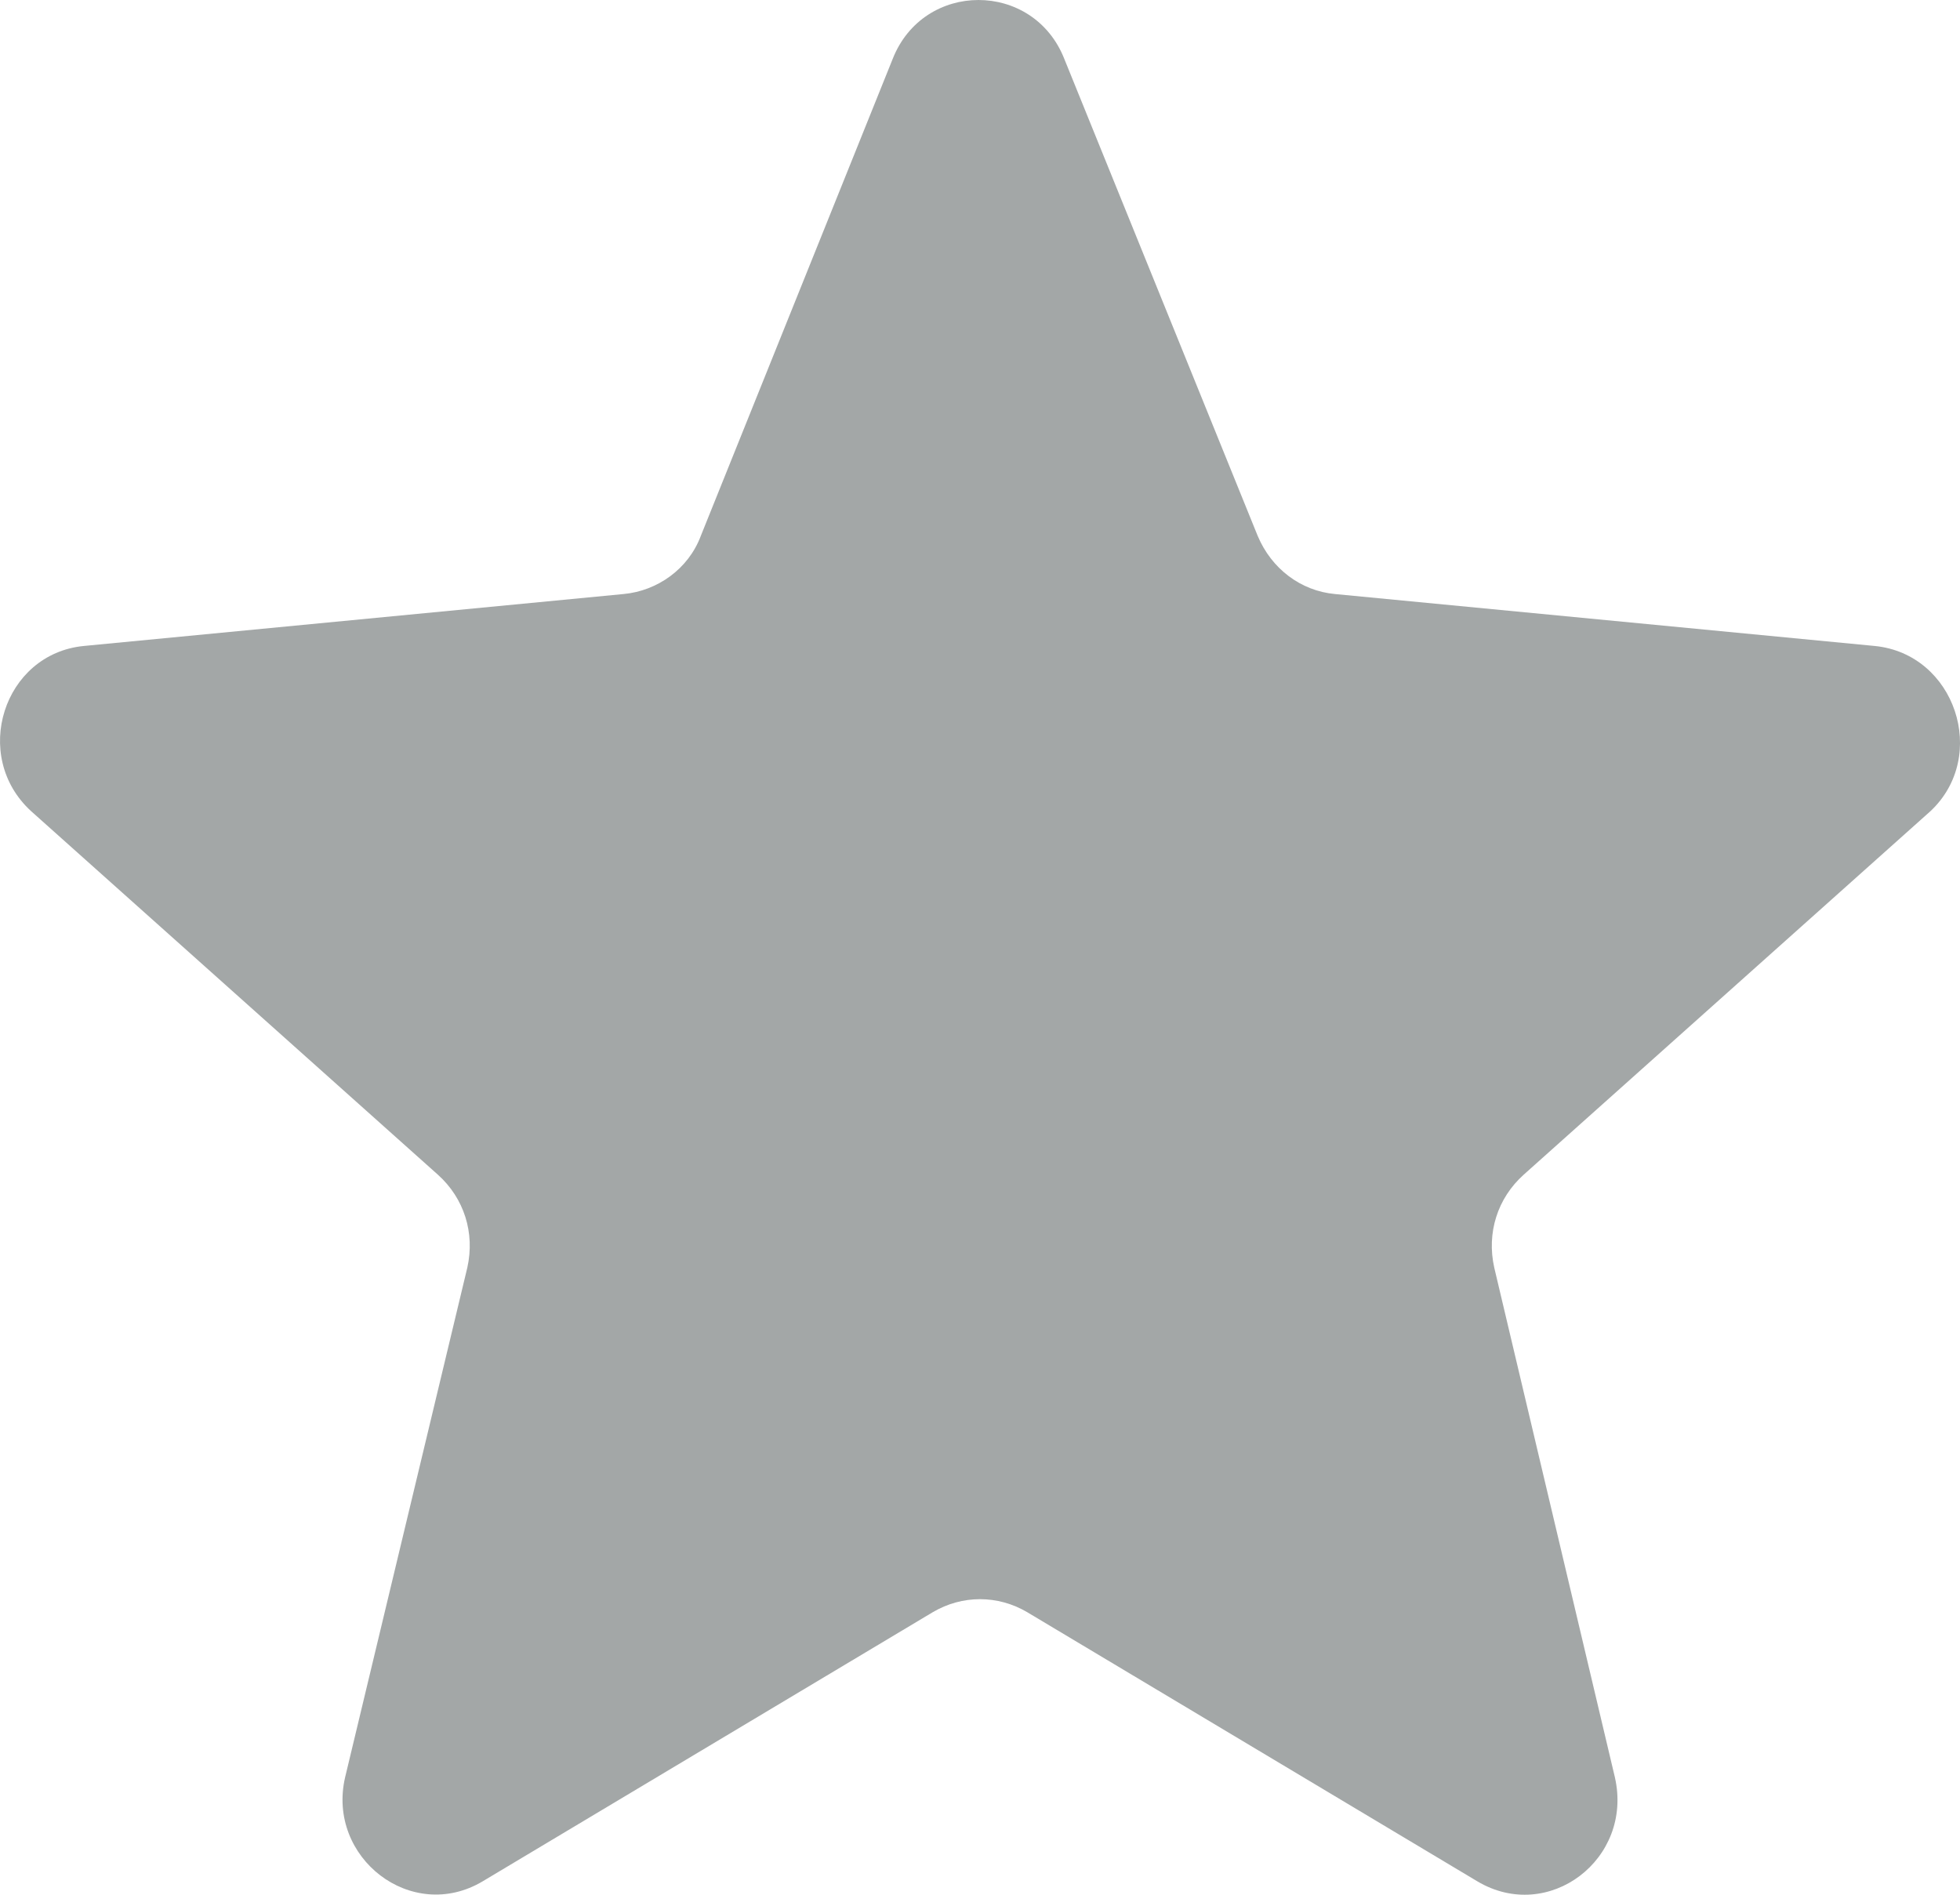 
<svg width="30" height="29" viewBox="0 0 30 29" fill="none" xmlns="http://www.w3.org/2000/svg">
<path d="M28.695 9.887L20.433 9.092C19.912 9.044 19.462 8.707 19.25 8.201L16.291 0.903C15.817 -0.301 14.136 -0.301 13.663 0.903L10.727 8.201C10.538 8.707 10.064 9.044 9.544 9.092L1.282 9.887C0.051 10.008 -0.446 11.573 0.477 12.416L6.703 17.98C7.105 18.341 7.271 18.871 7.153 19.401L5.282 27.204C4.998 28.433 6.3 29.444 7.389 28.794L14.278 24.675C14.728 24.41 15.272 24.41 15.722 24.675L22.611 28.794C23.7 29.444 25.002 28.457 24.718 27.204L22.871 19.401C22.753 18.871 22.919 18.341 23.321 17.98L29.547 12.416C30.447 11.573 29.926 10.008 28.695 9.887Z" fill="#A3A7A7"/>
</svg>
